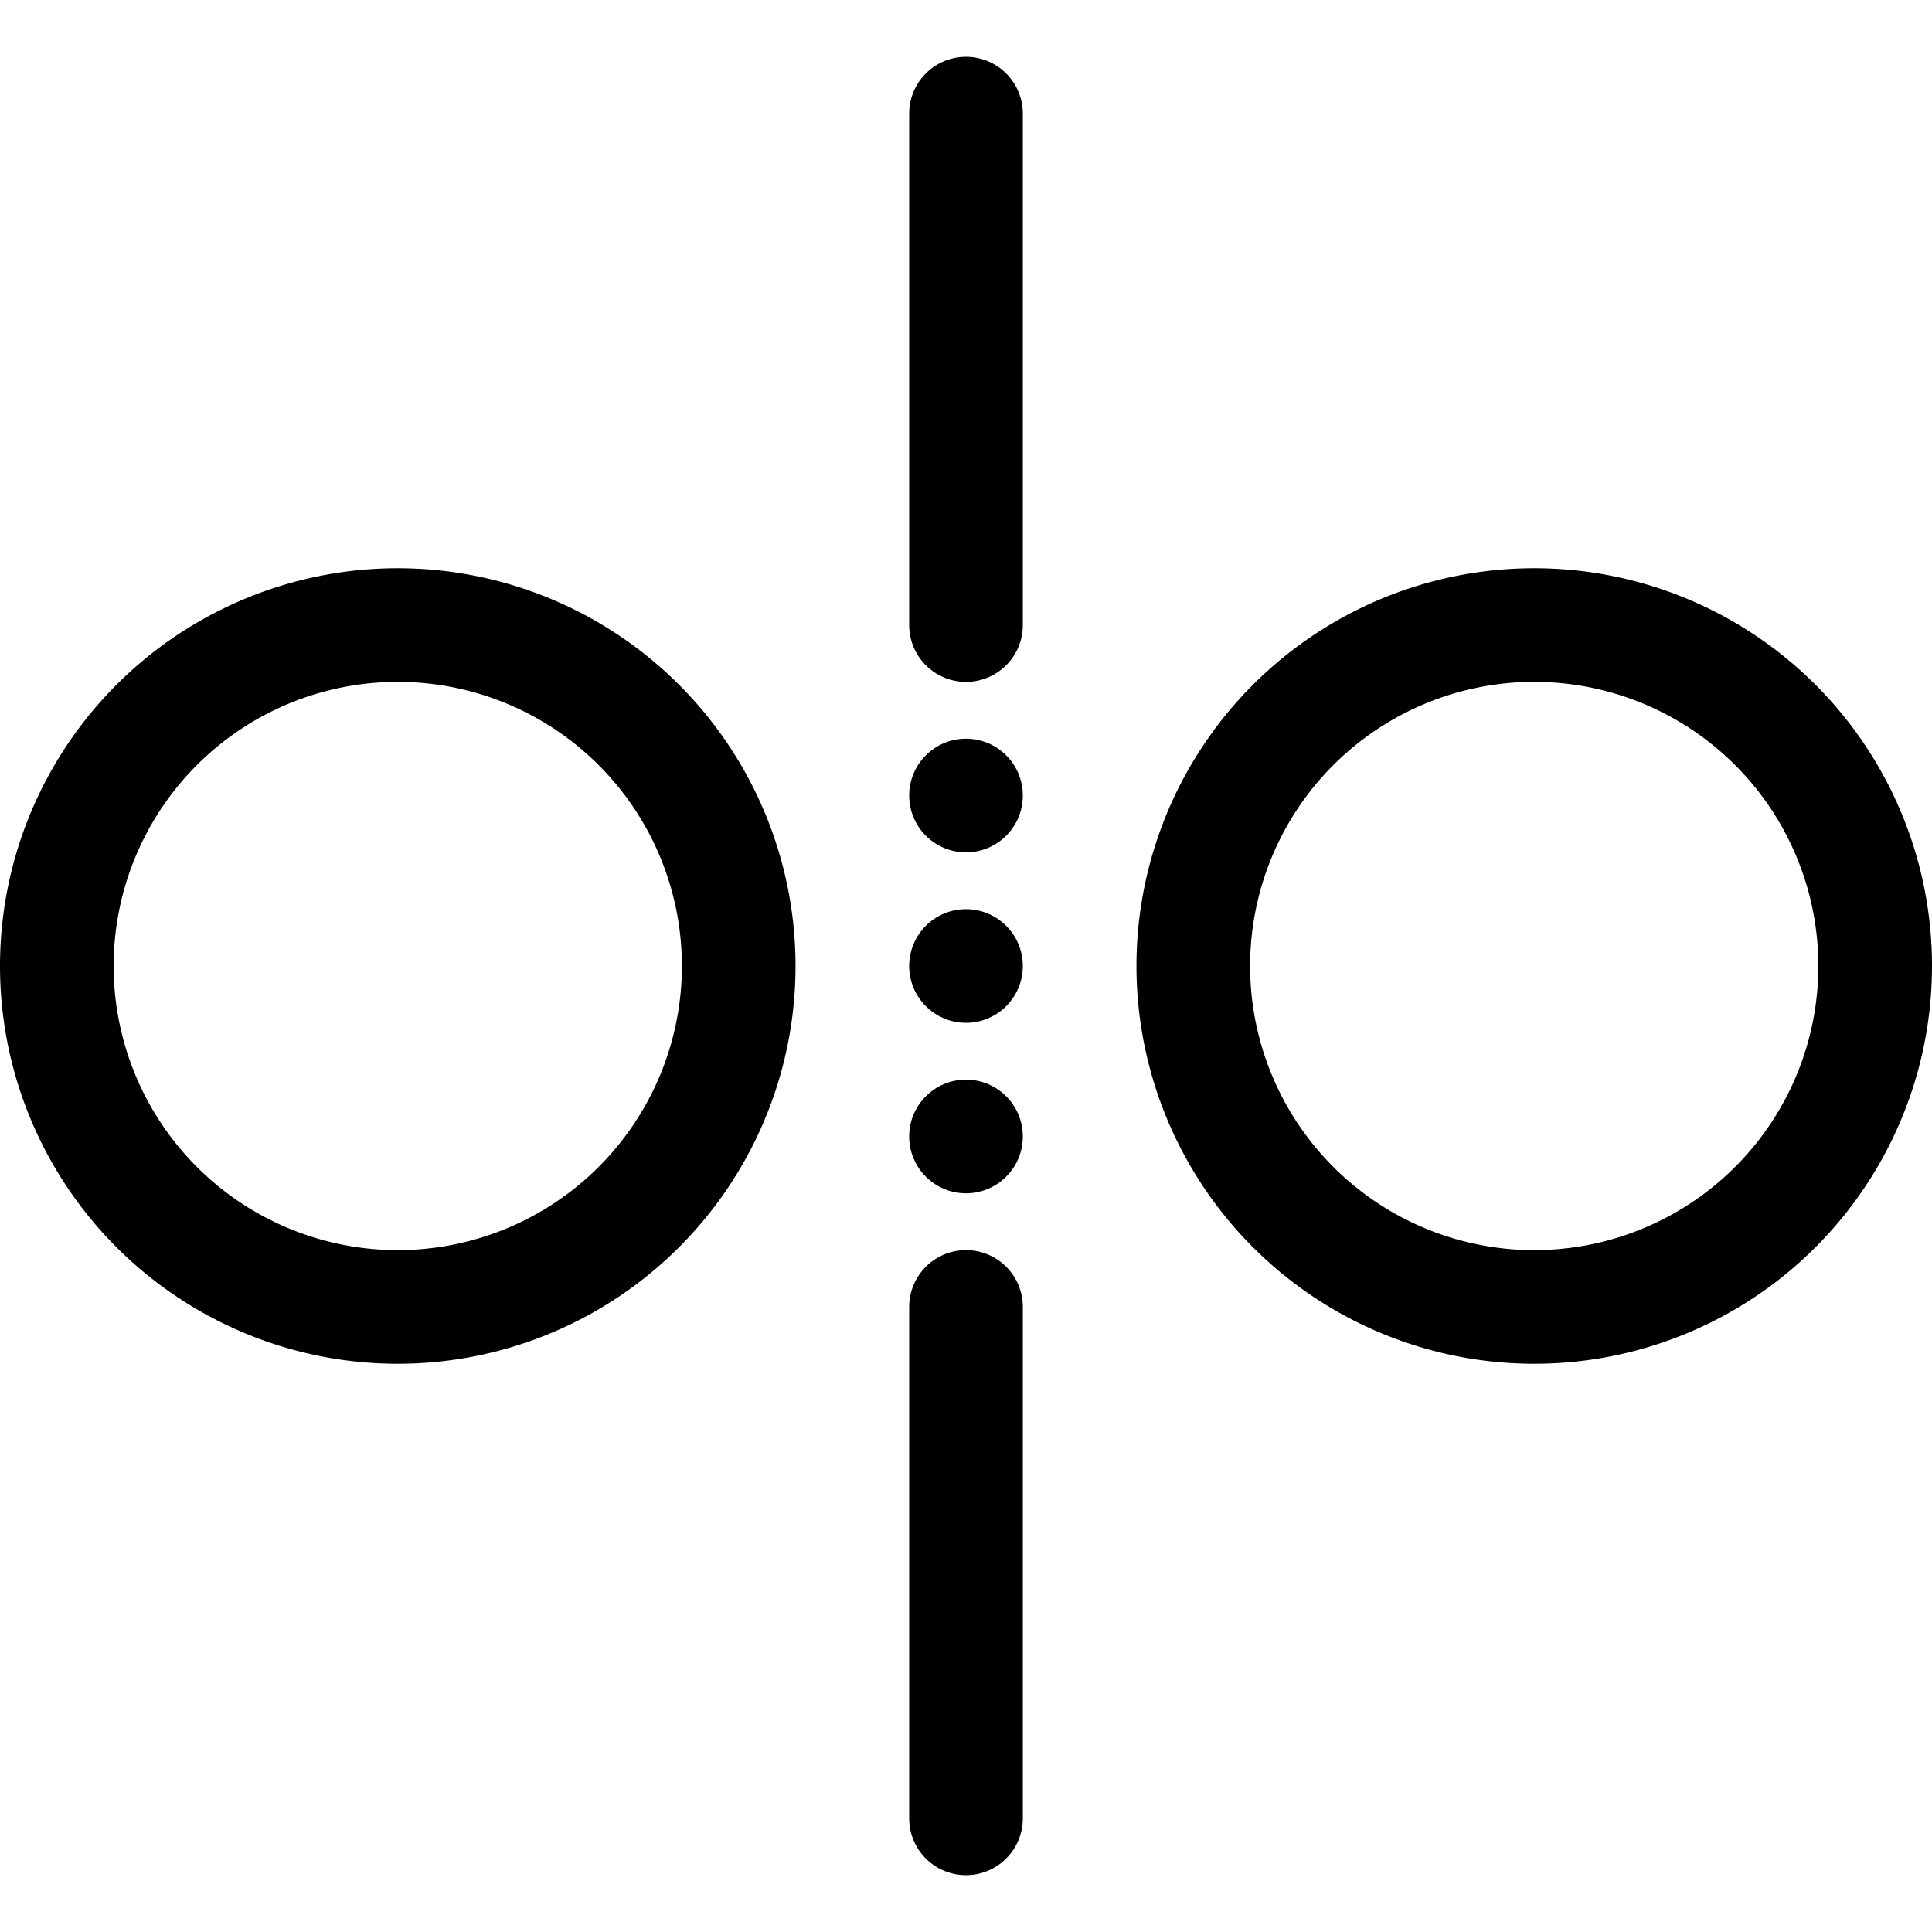 <svg xmlns="http://www.w3.org/2000/svg" viewBox="0 0 68 68"><defs><style>.cls-1{fill:none;}</style></defs><g id="Layer_2" data-name="Layer 2"><g id="Layer_1-2" data-name="Layer 1"><path d="M28,34A14,14,0,1,0,14,48,14,14,0,0,0,28,34ZM4,34A10,10,0,1,1,14,44,10,10,0,0,1,4,34Z"/><path d="M68,34A14,14,0,1,0,54,48,14,14,0,0,0,68,34ZM54,44A10,10,0,1,1,64,34,10,10,0,0,1,54,44Z"/><circle cx="34" cy="34" r="2"/><circle cx="34" cy="40" r="2"/><circle cx="34" cy="28" r="2"/><path d="M36,4a2,2,0,0,0-4,0V22a2,2,0,0,0,4,0Z"/><path d="M34,44a2,2,0,0,0-2,2V64a2,2,0,0,0,4,0V46A2,2,0,0,0,34,44Z"/><rect class="cls-1" width="68" height="68"/></g></g></svg>